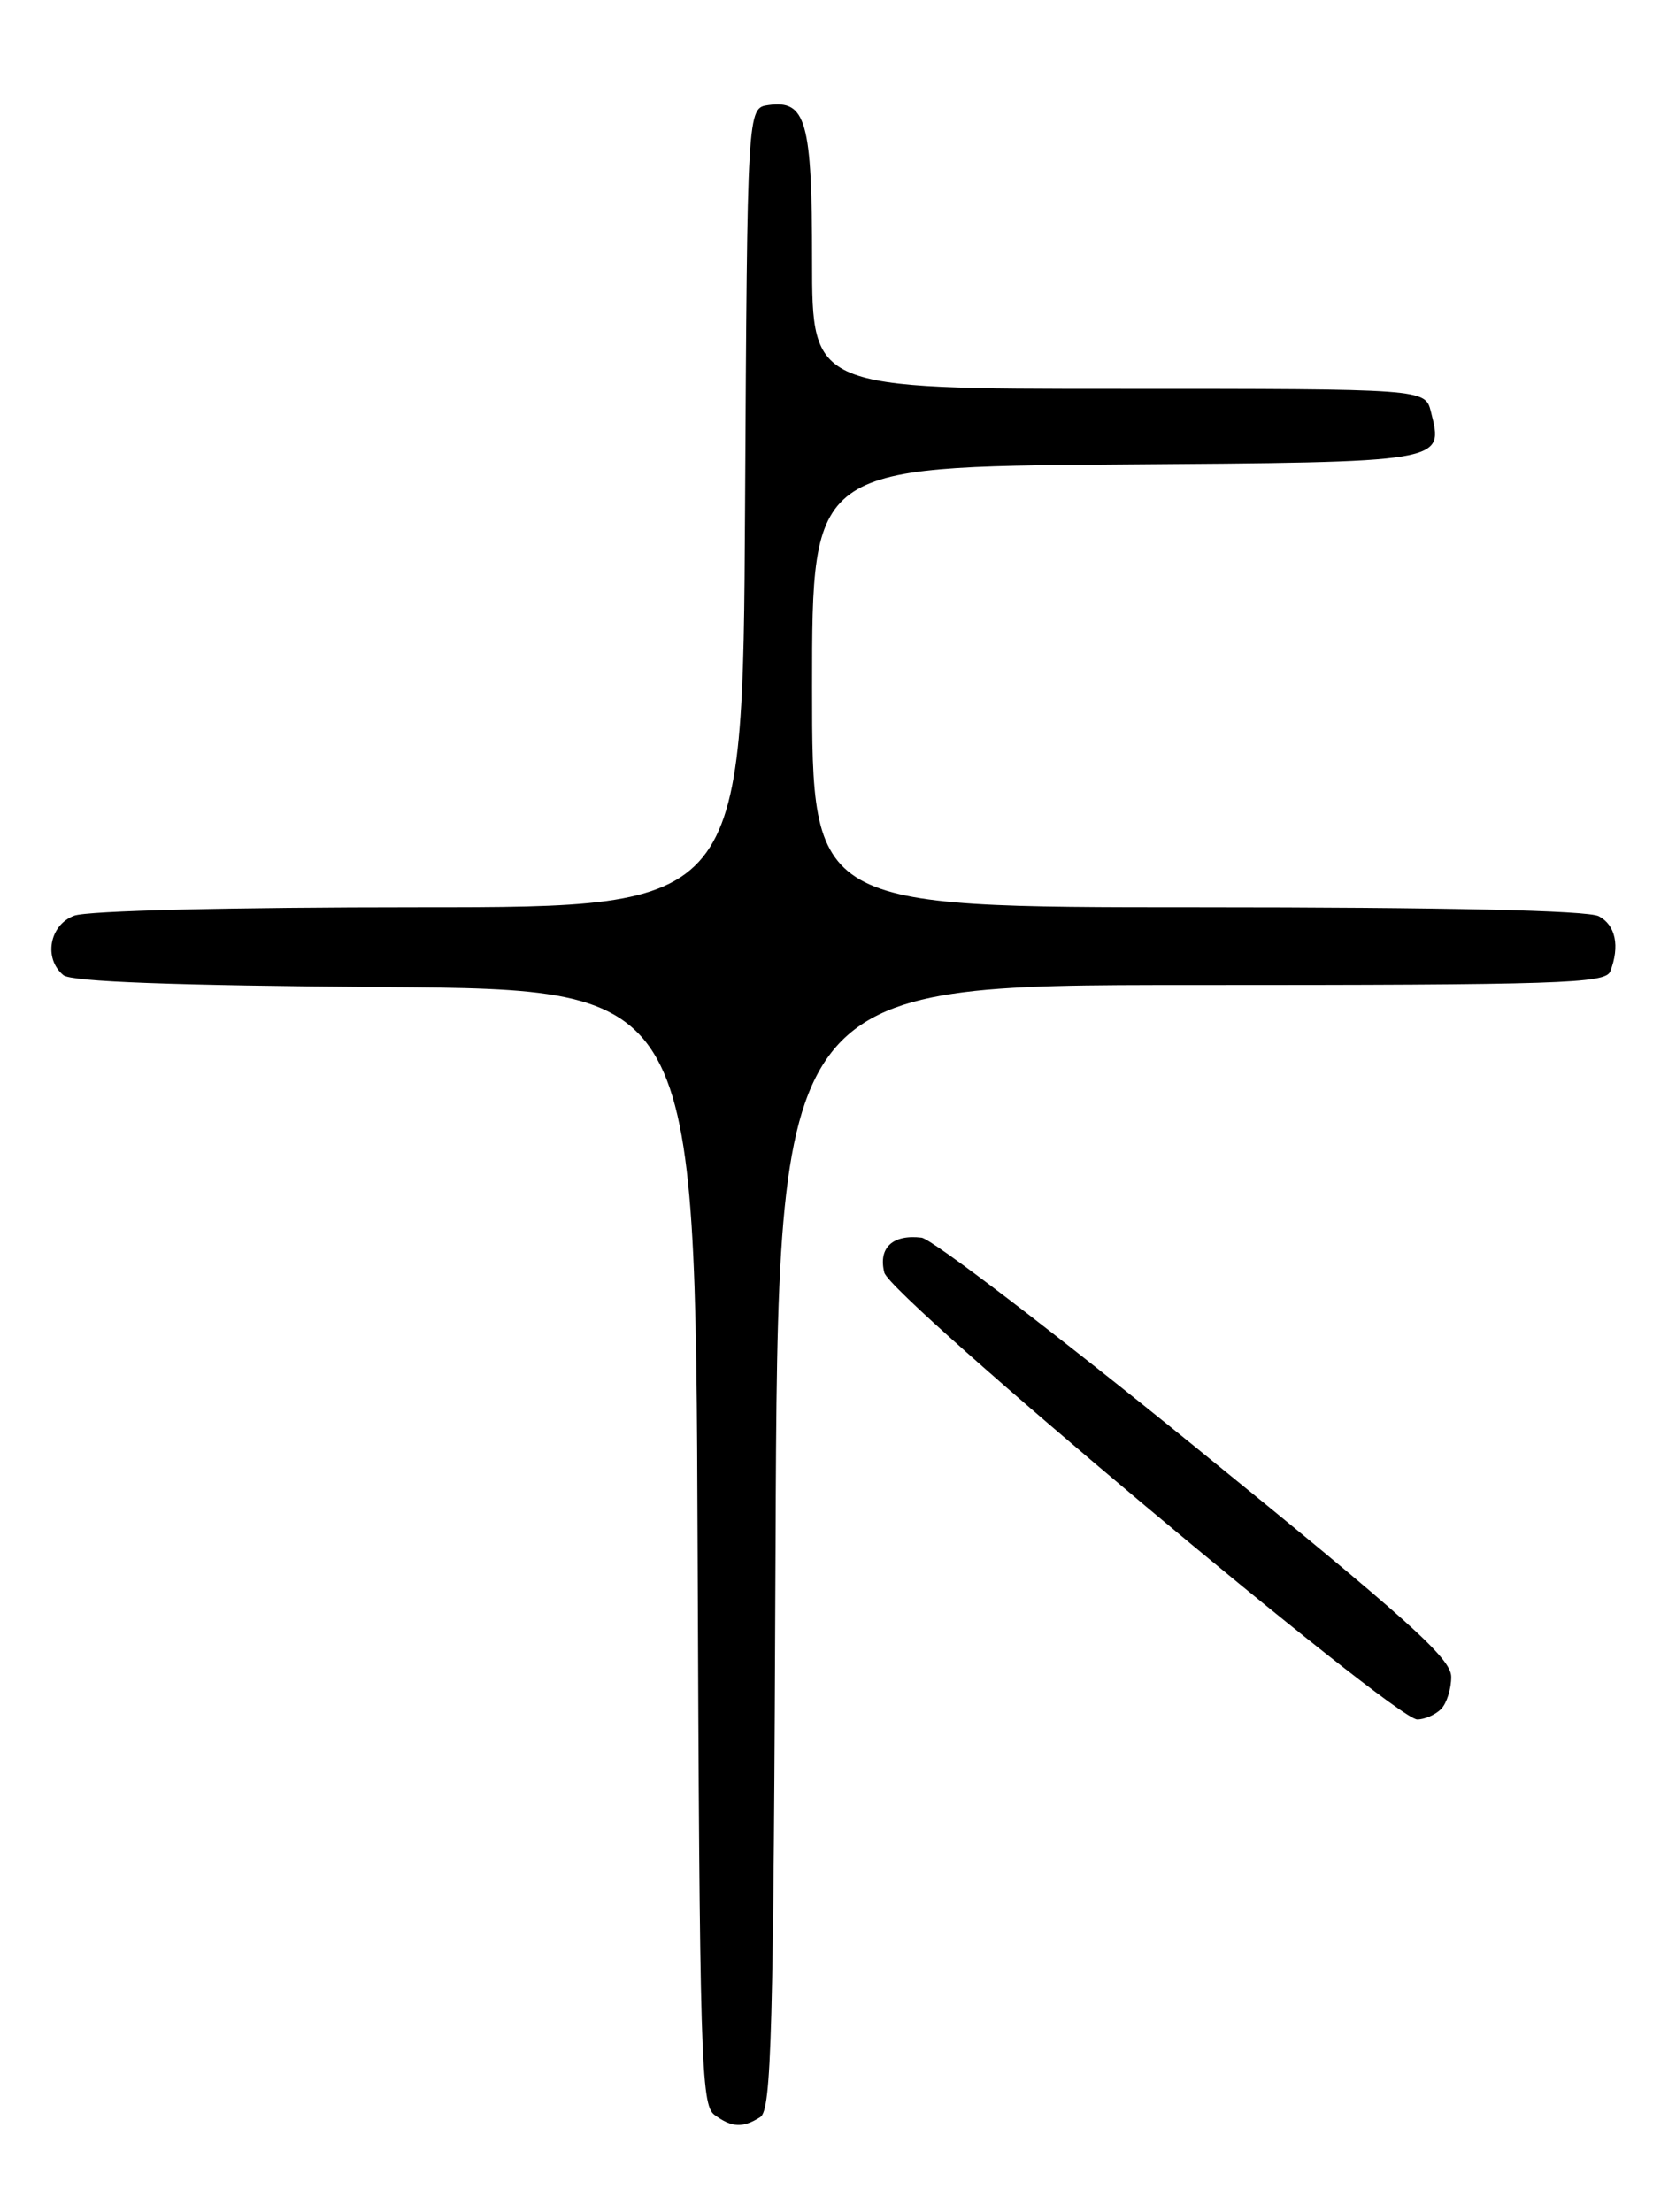 <?xml version="1.0" encoding="UTF-8" standalone="no"?>
<!DOCTYPE svg PUBLIC "-//W3C//DTD SVG 1.1//EN" "http://www.w3.org/Graphics/SVG/1.1/DTD/svg11.dtd" >
<svg xmlns="http://www.w3.org/2000/svg" xmlns:xlink="http://www.w3.org/1999/xlink" version="1.1" viewBox="0 0 194 256">
 <g >
 <path fill="currentColor"
d=" M 88.00 245.02 C 89.30 244.20 89.54 235.56 89.77 179.04 C 90.04 114.00 90.04 114.00 137.91 114.00 C 180.64 114.00 185.85 113.83 186.39 112.42 C 187.52 109.49 187.01 107.08 185.07 106.04 C 183.82 105.37 167.37 105.00 138.57 105.00 C 94.00 105.00 94.00 105.00 94.00 79.51 C 94.00 54.03 94.00 54.03 129.14 53.76 C 167.59 53.48 167.11 53.56 165.63 47.65 C 164.96 45.00 164.96 45.00 129.48 45.00 C 94.00 45.00 94.00 45.00 94.00 30.19 C 94.00 14.01 93.31 11.54 88.94 12.16 C 86.50 12.50 86.50 12.50 86.24 58.75 C 85.98 105.00 85.98 105.00 48.56 105.00 C 26.66 105.00 10.07 105.40 8.57 105.98 C 5.71 107.06 5.02 110.94 7.34 112.86 C 8.25 113.62 20.11 114.06 44.59 114.24 C 80.50 114.50 80.50 114.50 80.75 179.00 C 80.98 238.23 81.14 243.60 82.69 244.75 C 84.70 246.24 85.98 246.30 88.00 245.02 Z  M 166.80 197.80 C 167.46 197.14 167.99 195.45 167.98 194.05 C 167.96 191.92 163.03 187.50 138.40 167.50 C 122.14 154.30 107.86 143.38 106.67 143.24 C 103.32 142.84 101.64 144.42 102.36 147.28 C 103.06 150.10 161.39 199.00 164.05 199.00 C 164.90 199.00 166.14 198.46 166.80 197.80 Z "/>
</g>
</svg>